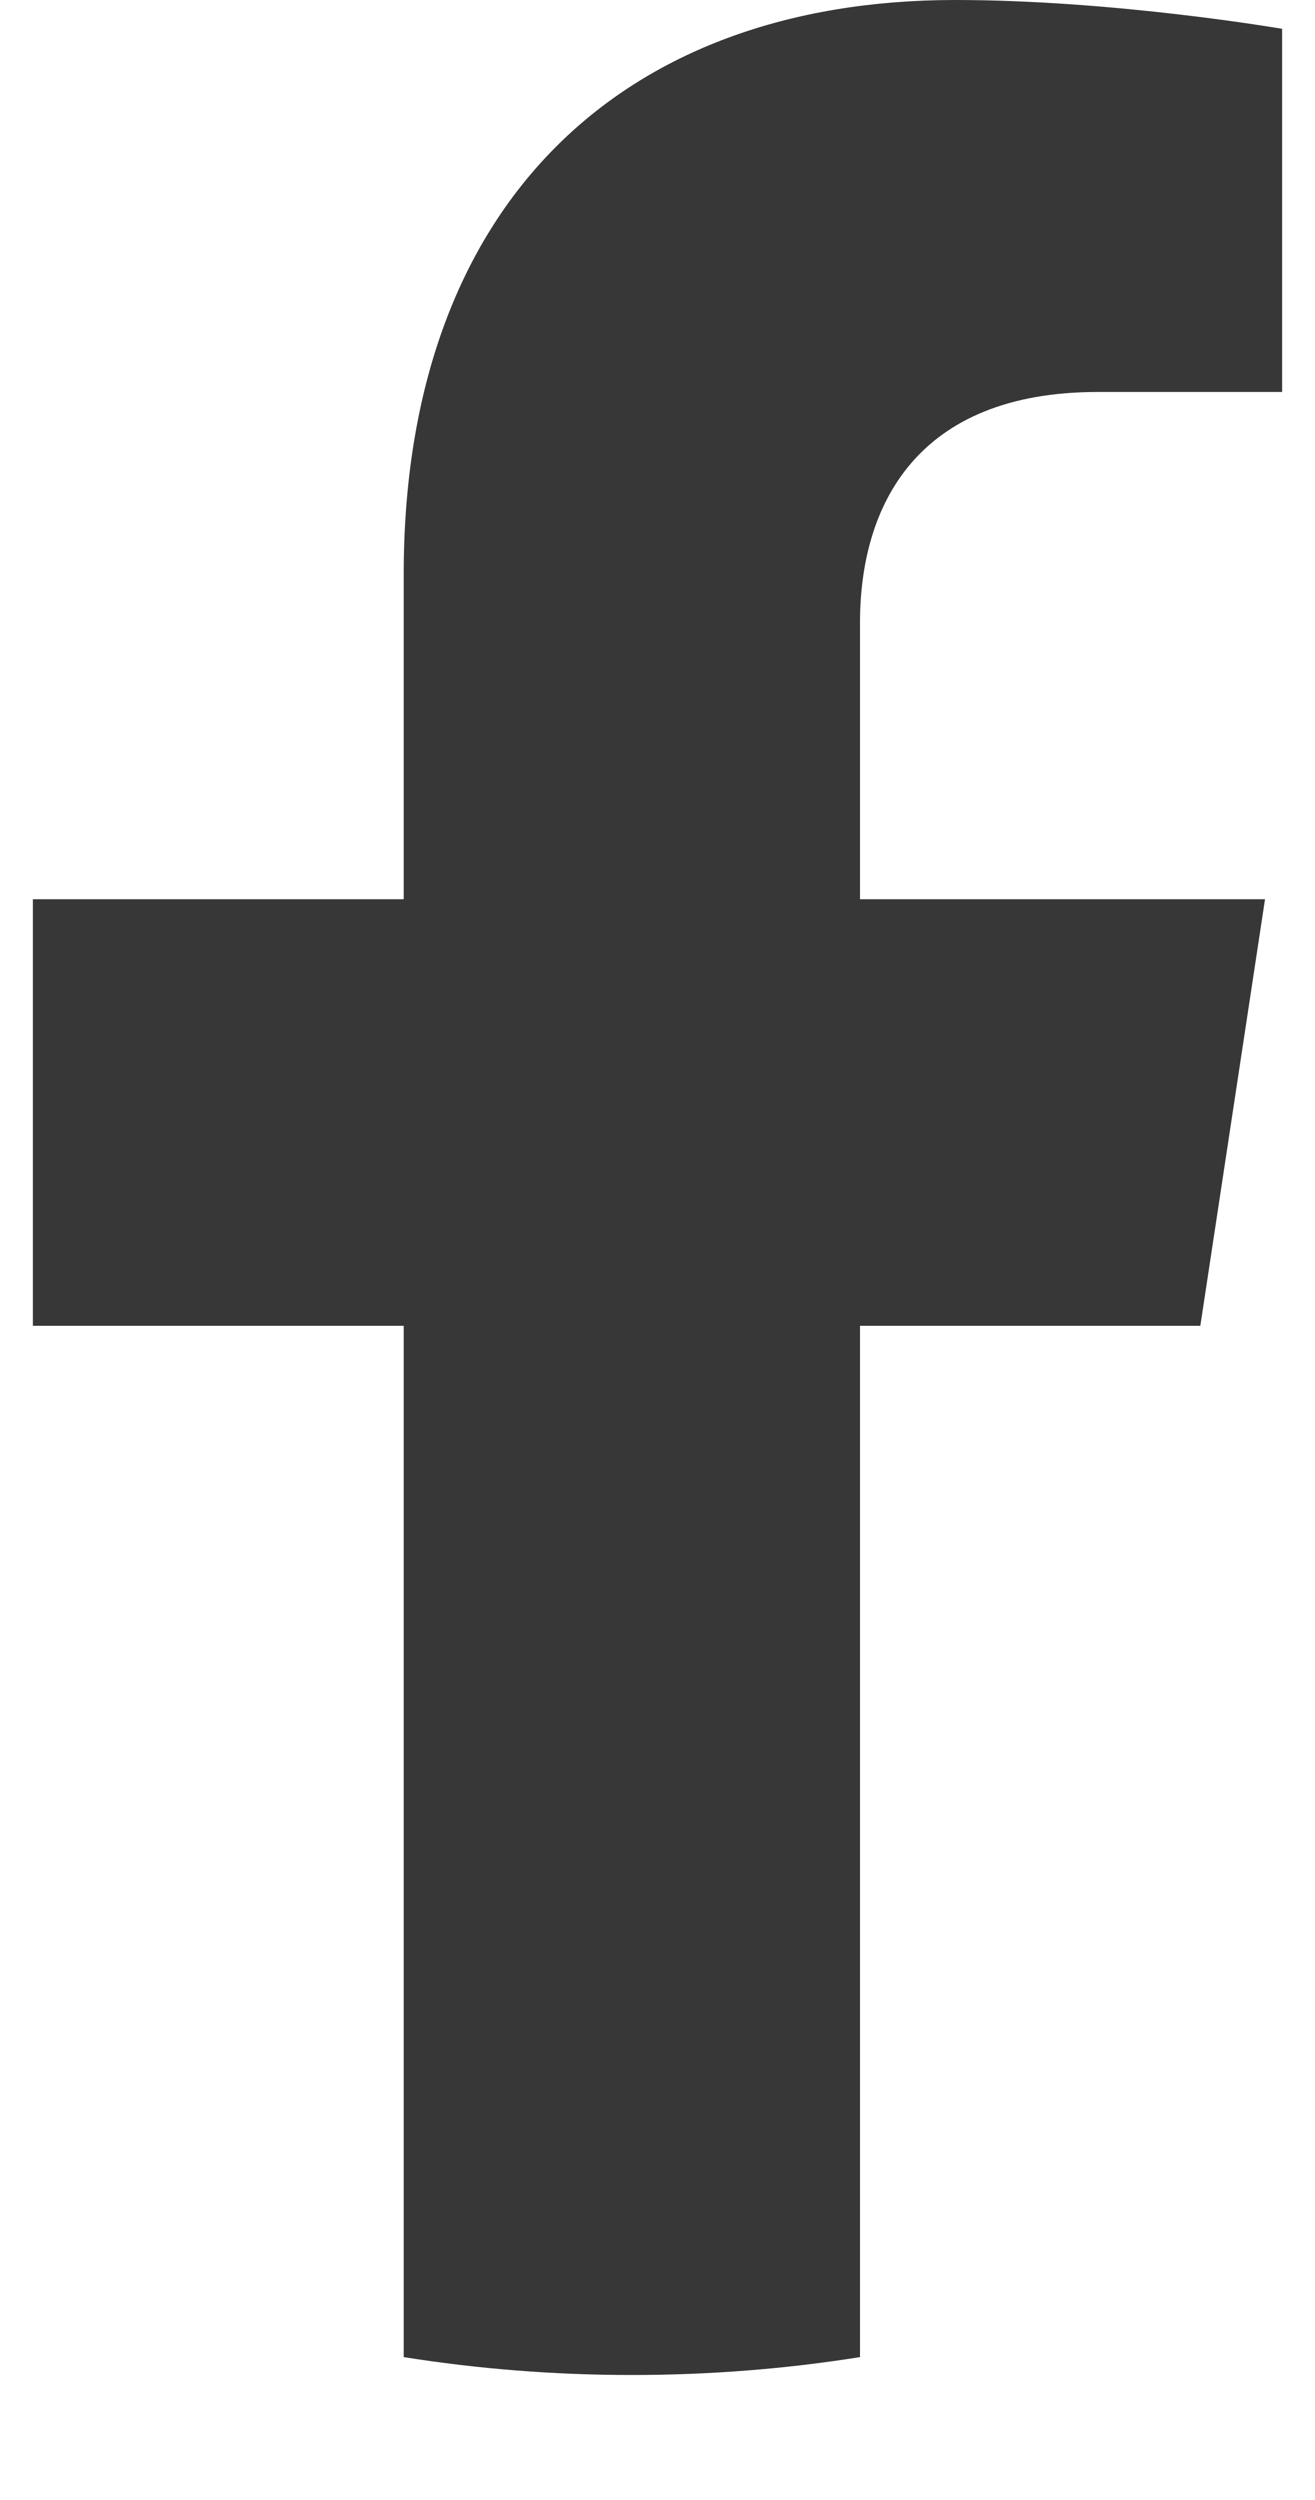 <svg width="10" height="19" viewBox="0 0 10 19" fill="none" xmlns="http://www.w3.org/2000/svg">
<path d="M9.128 10.076L9.62 6.834H6.54V4.732C6.54 3.844 6.969 2.979 8.349 2.979H9.75V0.219C9.75 0.219 8.479 0 7.264 0C4.727 0 3.07 1.553 3.07 4.364V6.834H0.25V10.076H3.07V17.914C3.636 18.004 4.215 18.05 4.805 18.05C5.395 18.05 5.974 18.004 6.54 17.914V10.076H9.128Z" fill="#373737"/>
</svg>
